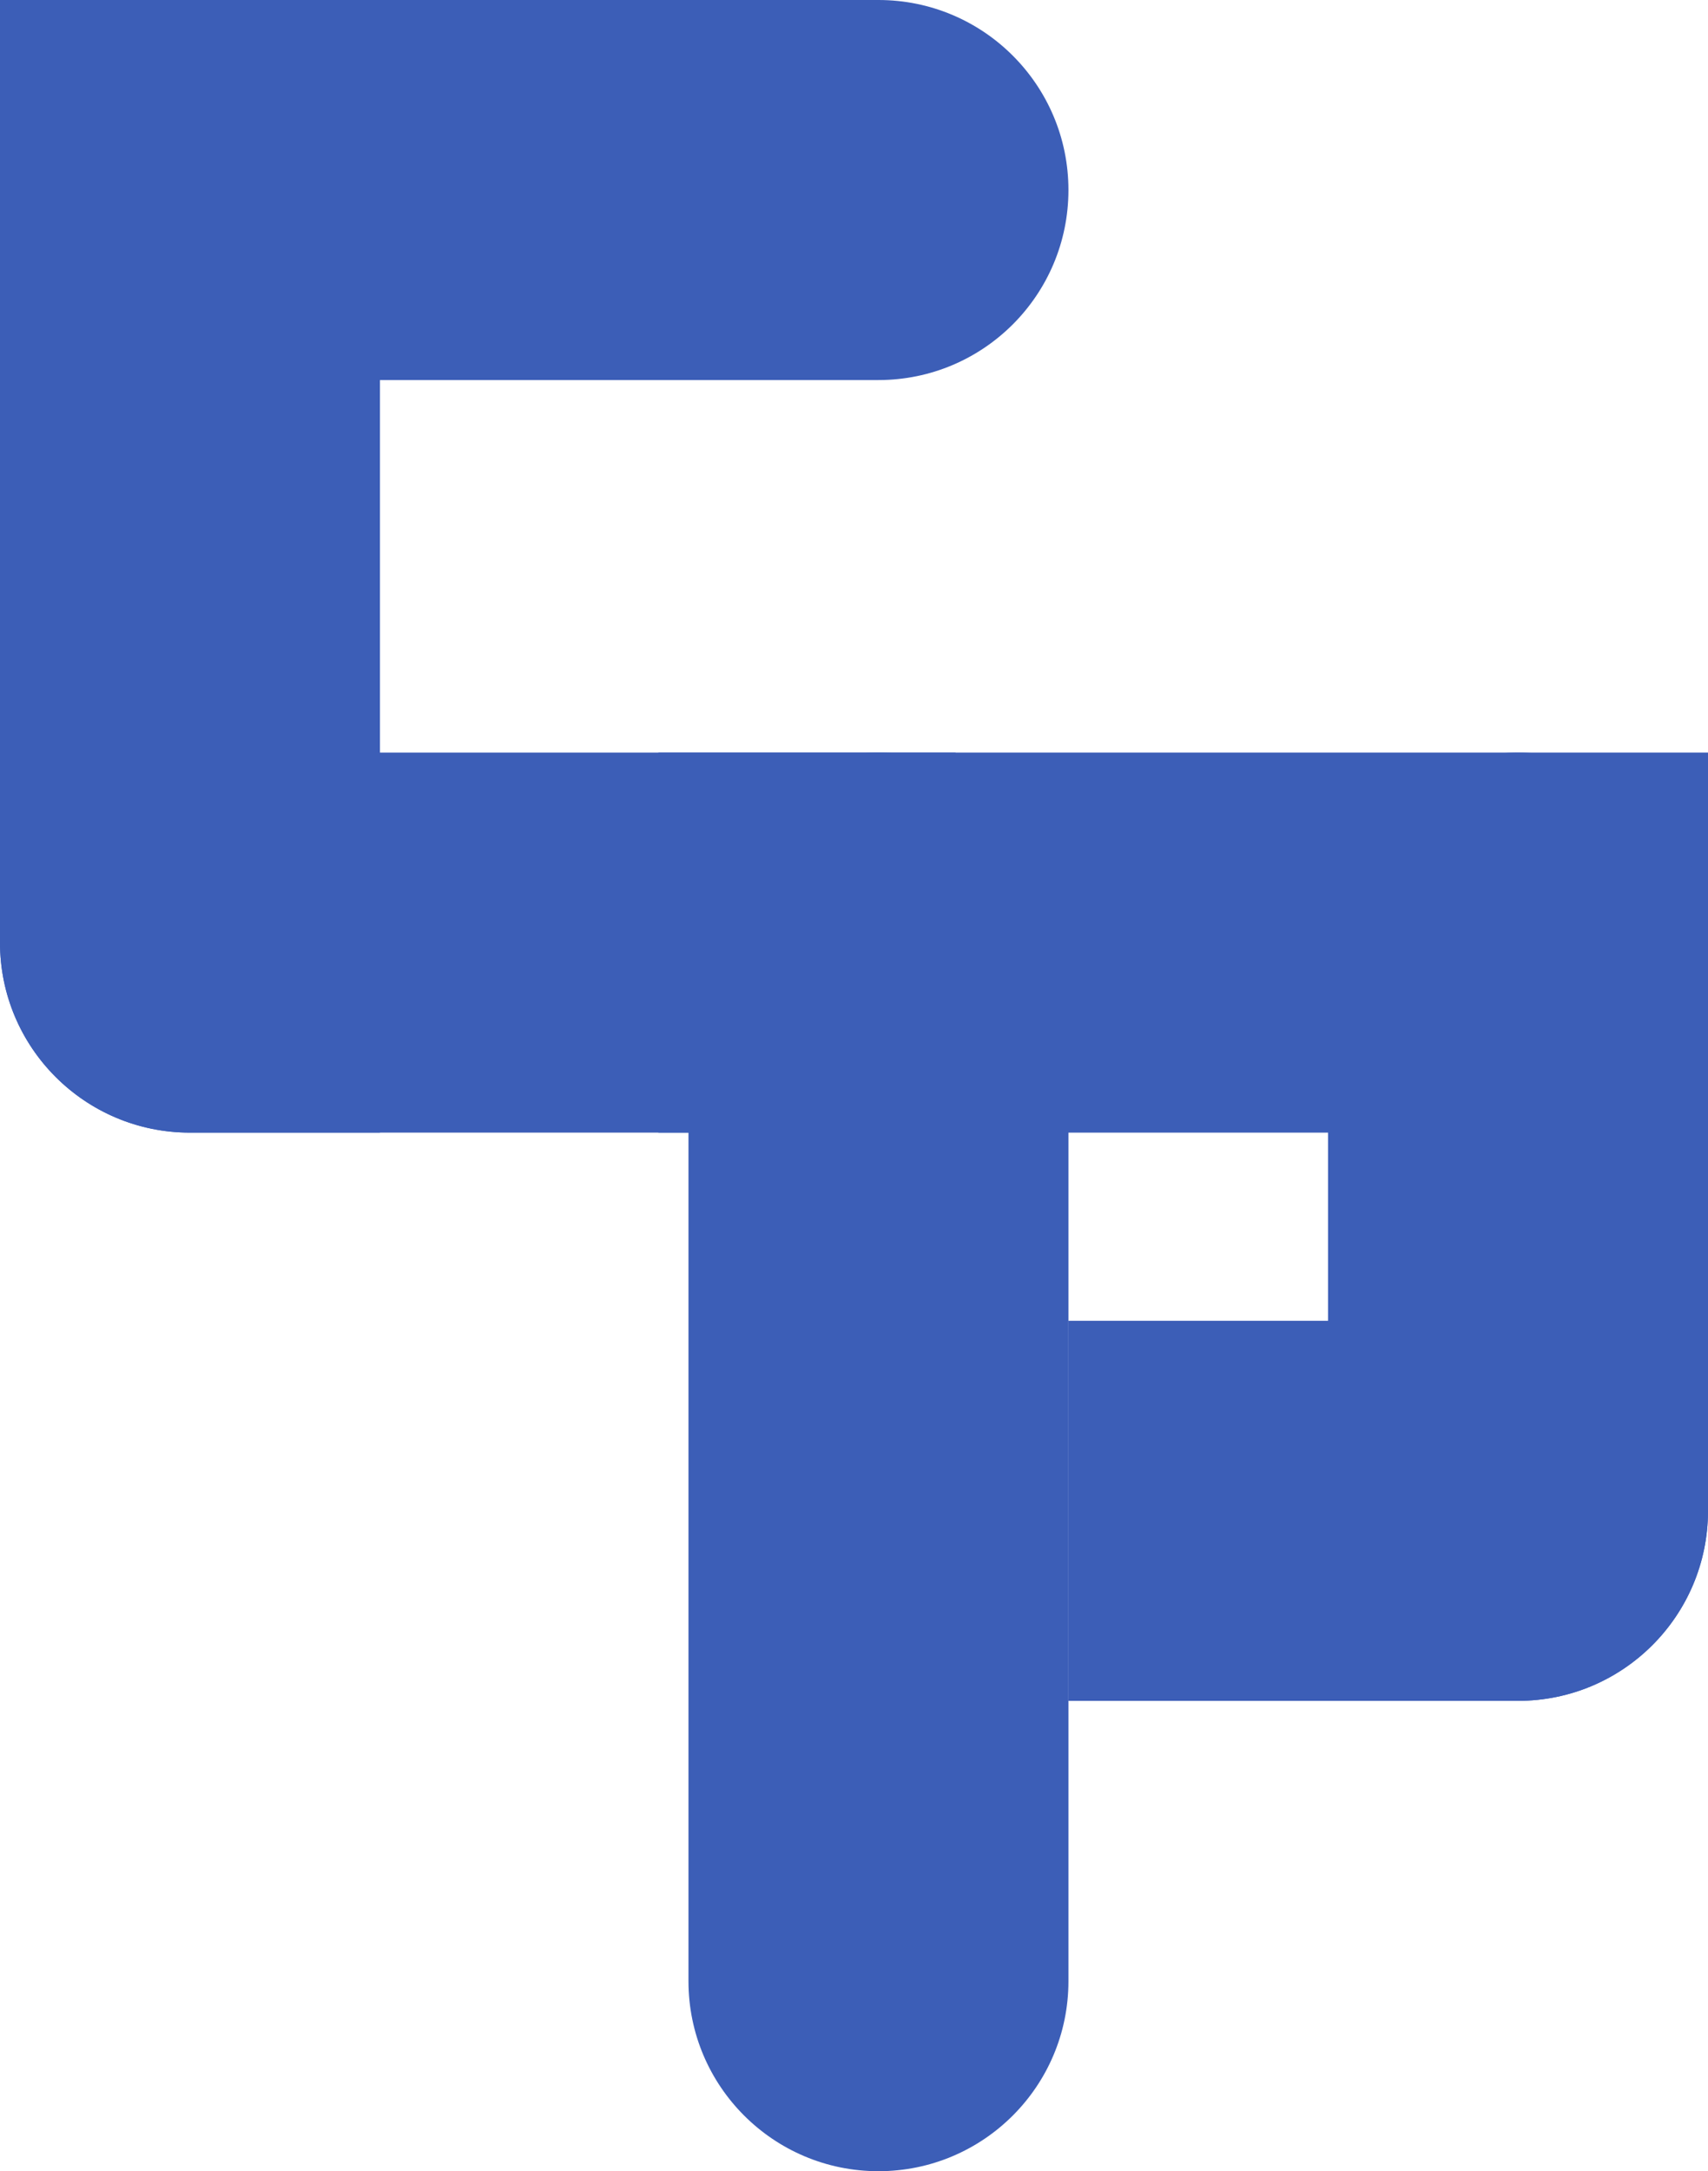 <svg width="454" height="577" viewBox="0 0 454 577" fill="none" xmlns="http://www.w3.org/2000/svg">
<path d="M183 250.5C183 222.61 205.61 200 233.5 200C261.39 200 284 222.61 284 250.5V526.5C284 554.39 261.39 577 233.5 577C205.61 577 183 554.39 183 526.5V250.5Z" fill="#3C5EB7"/>
<path d="M454 200V301H175V200L454 200Z" fill="#3C5EB7"/>
<path d="M454 401.5C454 429.39 431.39 452 403.5 452C375.61 452 353 429.39 353 401.5L353 250.5C353 222.61 375.61 200 403.5 200C431.39 200 454 222.61 454 250.5L454 401.5Z" fill="#3C5EB7"/>
<path d="M284 452V351H454V401.5C454 429.39 431.39 452 403.5 452H284Z" fill="#3C5EB7"/>
<path d="M0 0H233.5C261.39 0 284 22.61 284 50.5C284 78.39 261.39 101 233.5 101H0V0Z" fill="#3C5EB7"/>
<path d="M0 200H254V301H50.5C22.61 301 0 278.39 0 250.5V200Z" fill="#3C5EB7"/>
<path d="M101 0L101 301H50.5C22.61 301 0 278.39 0 250.5V0H101Z" fill="#3C5EB7"/>
</svg>
